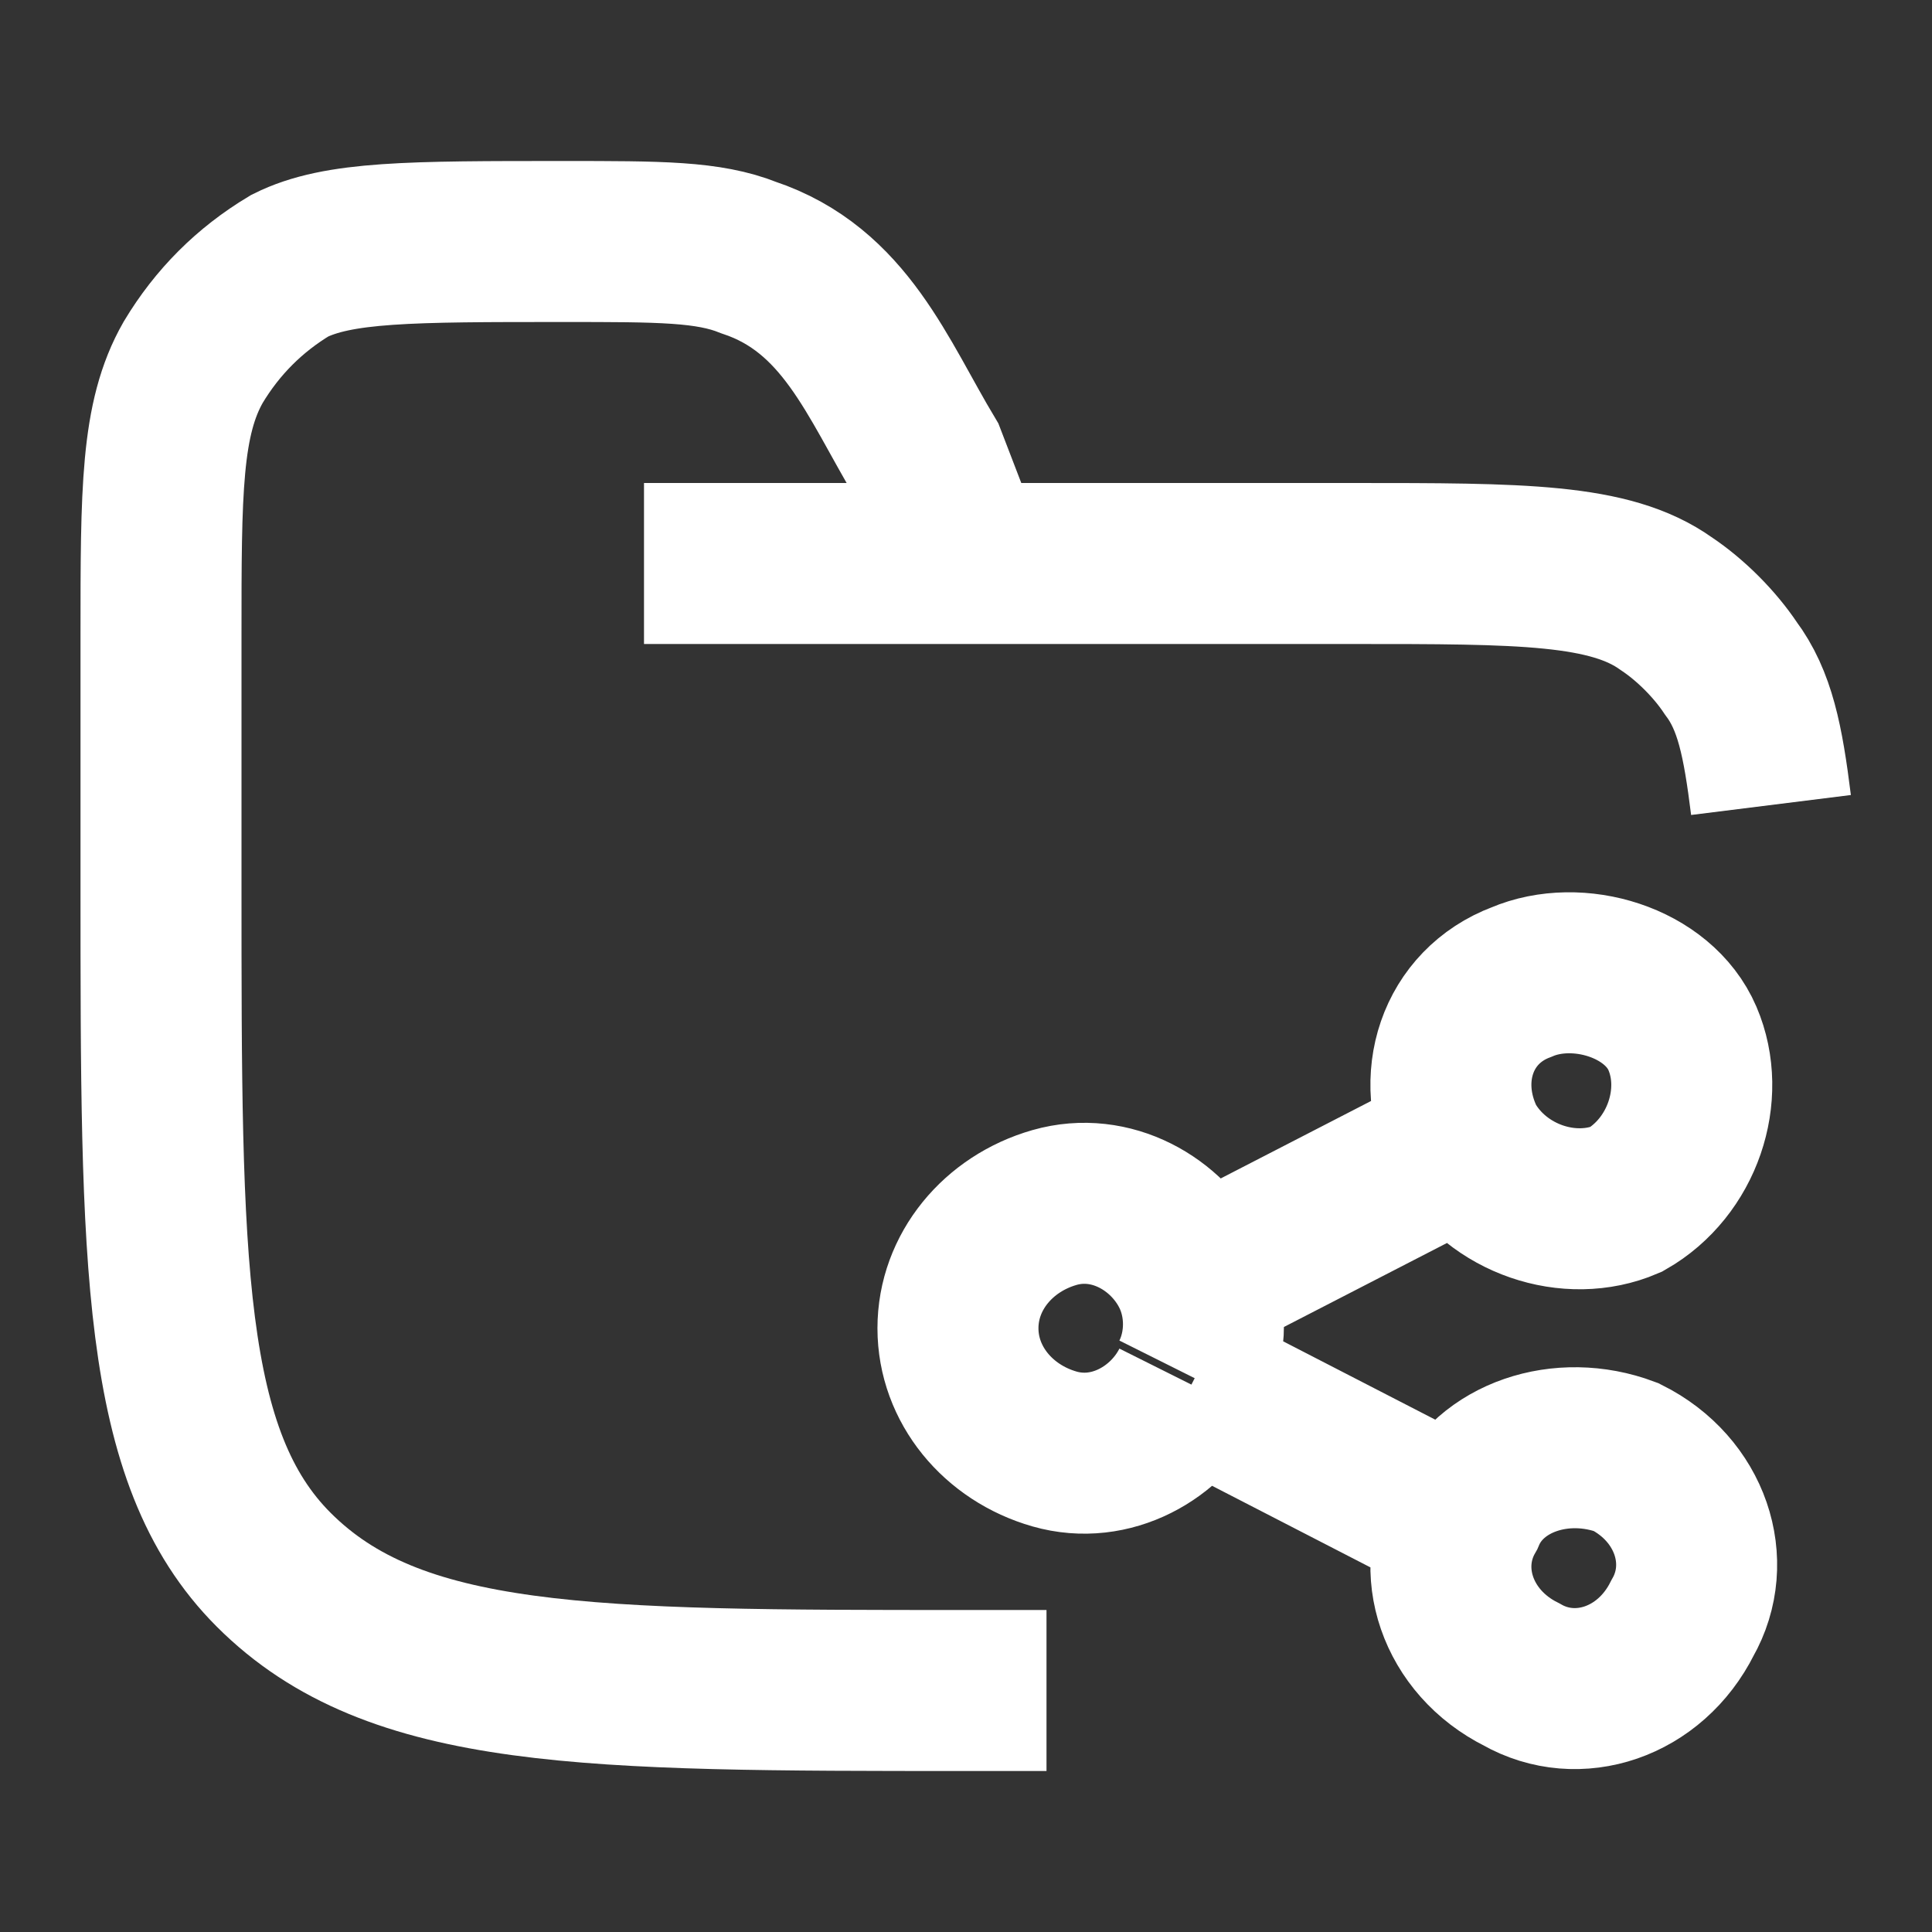 <?xml version="1.0" encoding="utf-8"?>
<!-- Generator: Adobe Illustrator 28.0.0, SVG Export Plug-In . SVG Version: 6.00 Build 0)  -->
<svg version="1.1" id="svg10465345789" xmlns="http://www.w3.org/2000/svg" xmlns:xlink="http://www.w3.org/1999/xlink" x="0px"
	 y="0px" viewBox="0 0 24 24" style="enable-background:new 0 0 24 24;" xml:space="preserve">
<rect x="0" y="0" width="24" height="24" fill="#333333" stroke="none"/>
<style type="text/css">
	.st0{fill:none;stroke:#FFFFFF;stroke-width:2;stroke-miterlimit:10;}
</style>
<path class="st0" d="M18.2,14.2c0.4,0.7,1.3,1,2,0.7c0.7-0.4,1-1.3,0.7-2s-1.3-1-2-0.7C18.1,12.5,17.8,13.4,18.2,14.2z M18.2,14.2
	l-3.3,1.7 M14.8,15.8c-0.3-0.6-1-1-1.7-0.8c-0.7,0.2-1.2,0.8-1.2,1.5c0,0.7,0.5,1.3,1.2,1.5c0.7,0.2,1.4-0.2,1.7-0.8 M14.8,15.8
	c0.2,0.4,0.2,0.9,0,1.3 M14.8,17.2l3.3,1.7 M18.2,18.8c-0.4,0.7-0.1,1.6,0.7,2c0.7,0.4,1.6,0.1,2-0.7c0.4-0.7,0.1-1.6-0.7-2
	C19.4,17.8,18.5,18.1,18.2,18.8z"/>
<path class="st0" d="M13,21h-1c-4.7,0-7.1,0-8.6-1.5C2,18.1,2,15.7,2,11V7.9c0-1.8,0-2.7,0.4-3.4c0.3-0.5,0.7-0.9,1.2-1.2
	C4.2,3,5.1,3,7,3c1.2,0,1.8,0,2.3,0.2c1.2,0.4,1.6,1.5,2.2,2.5L12,7 M8,7h8.8c2.1,0,3.2,0,3.9,0.5C21,7.7,21.3,8,21.5,8.3
	c0.3,0.4,0.4,0.9,0.5,1.7"/>
</svg>
